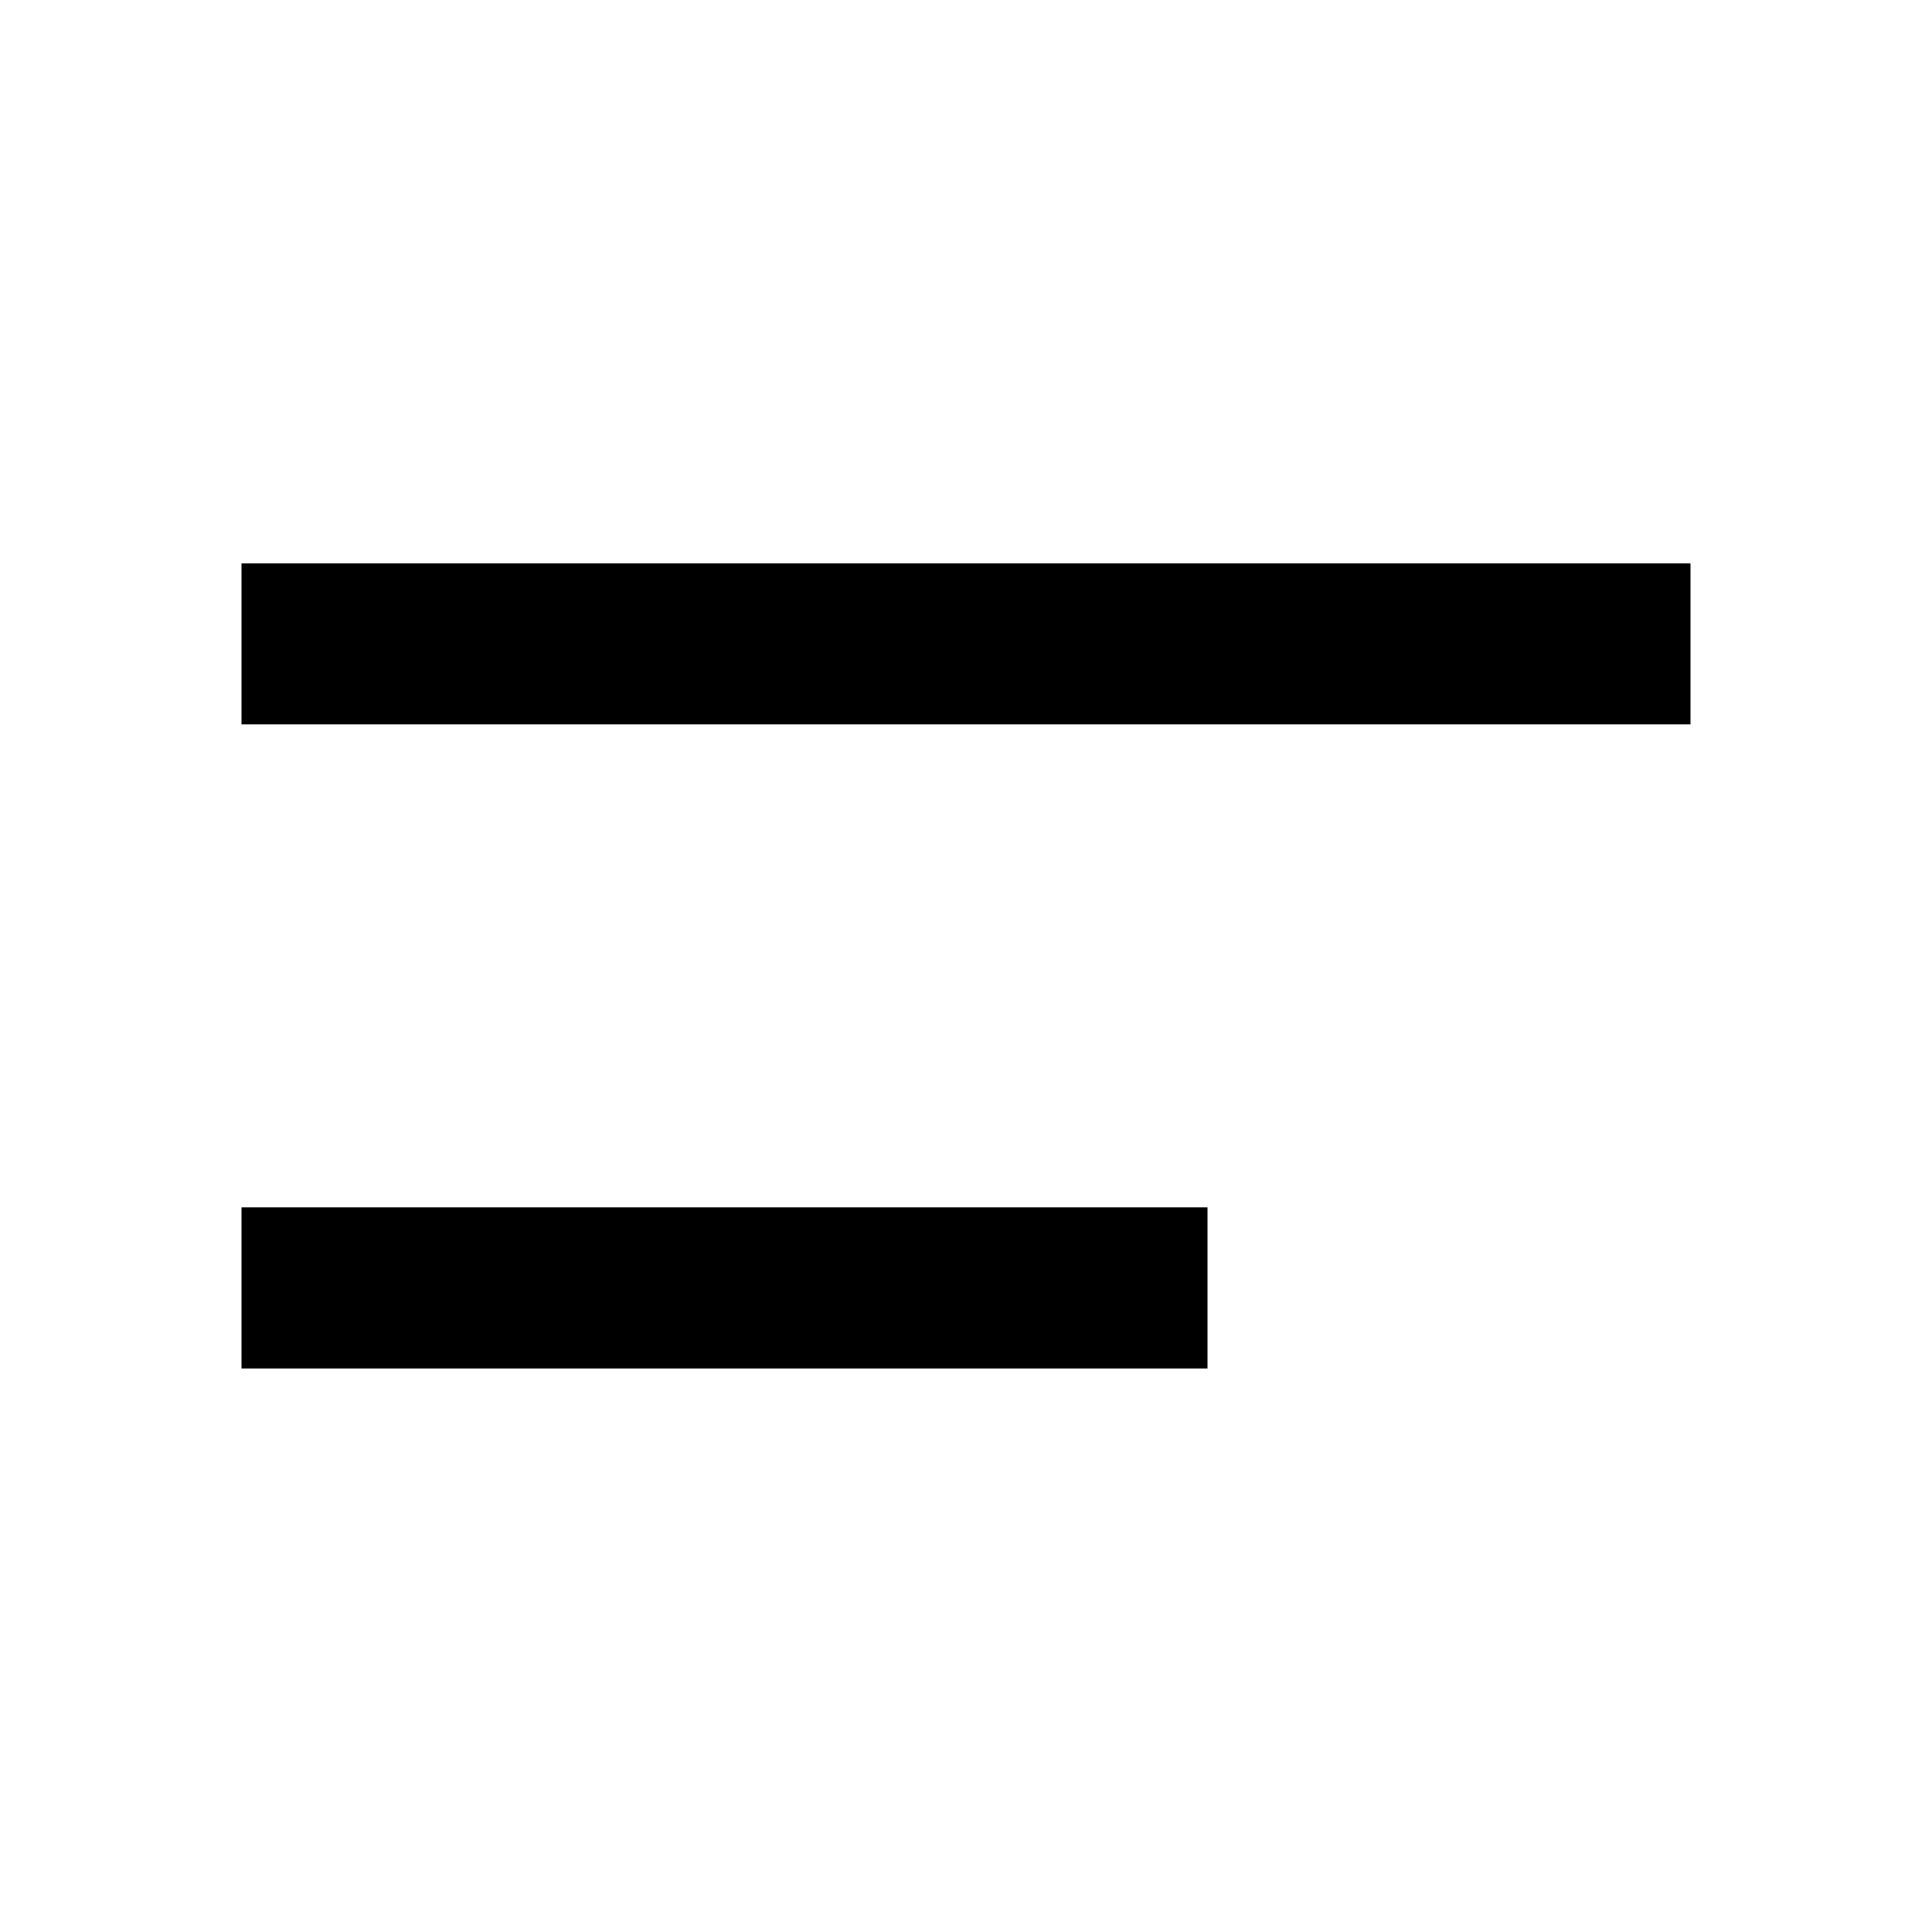 <svg width="16" height="16" viewBox="0 0 16 16" fill="none" xmlns="http://www.w3.org/2000/svg">
<path d="M14 4.666H2V5.999H14V4.666Z" fill="currentColor"/>
<path d="M10 9.999H2V11.333H10V9.999Z" fill="currentColor"/>
</svg>
